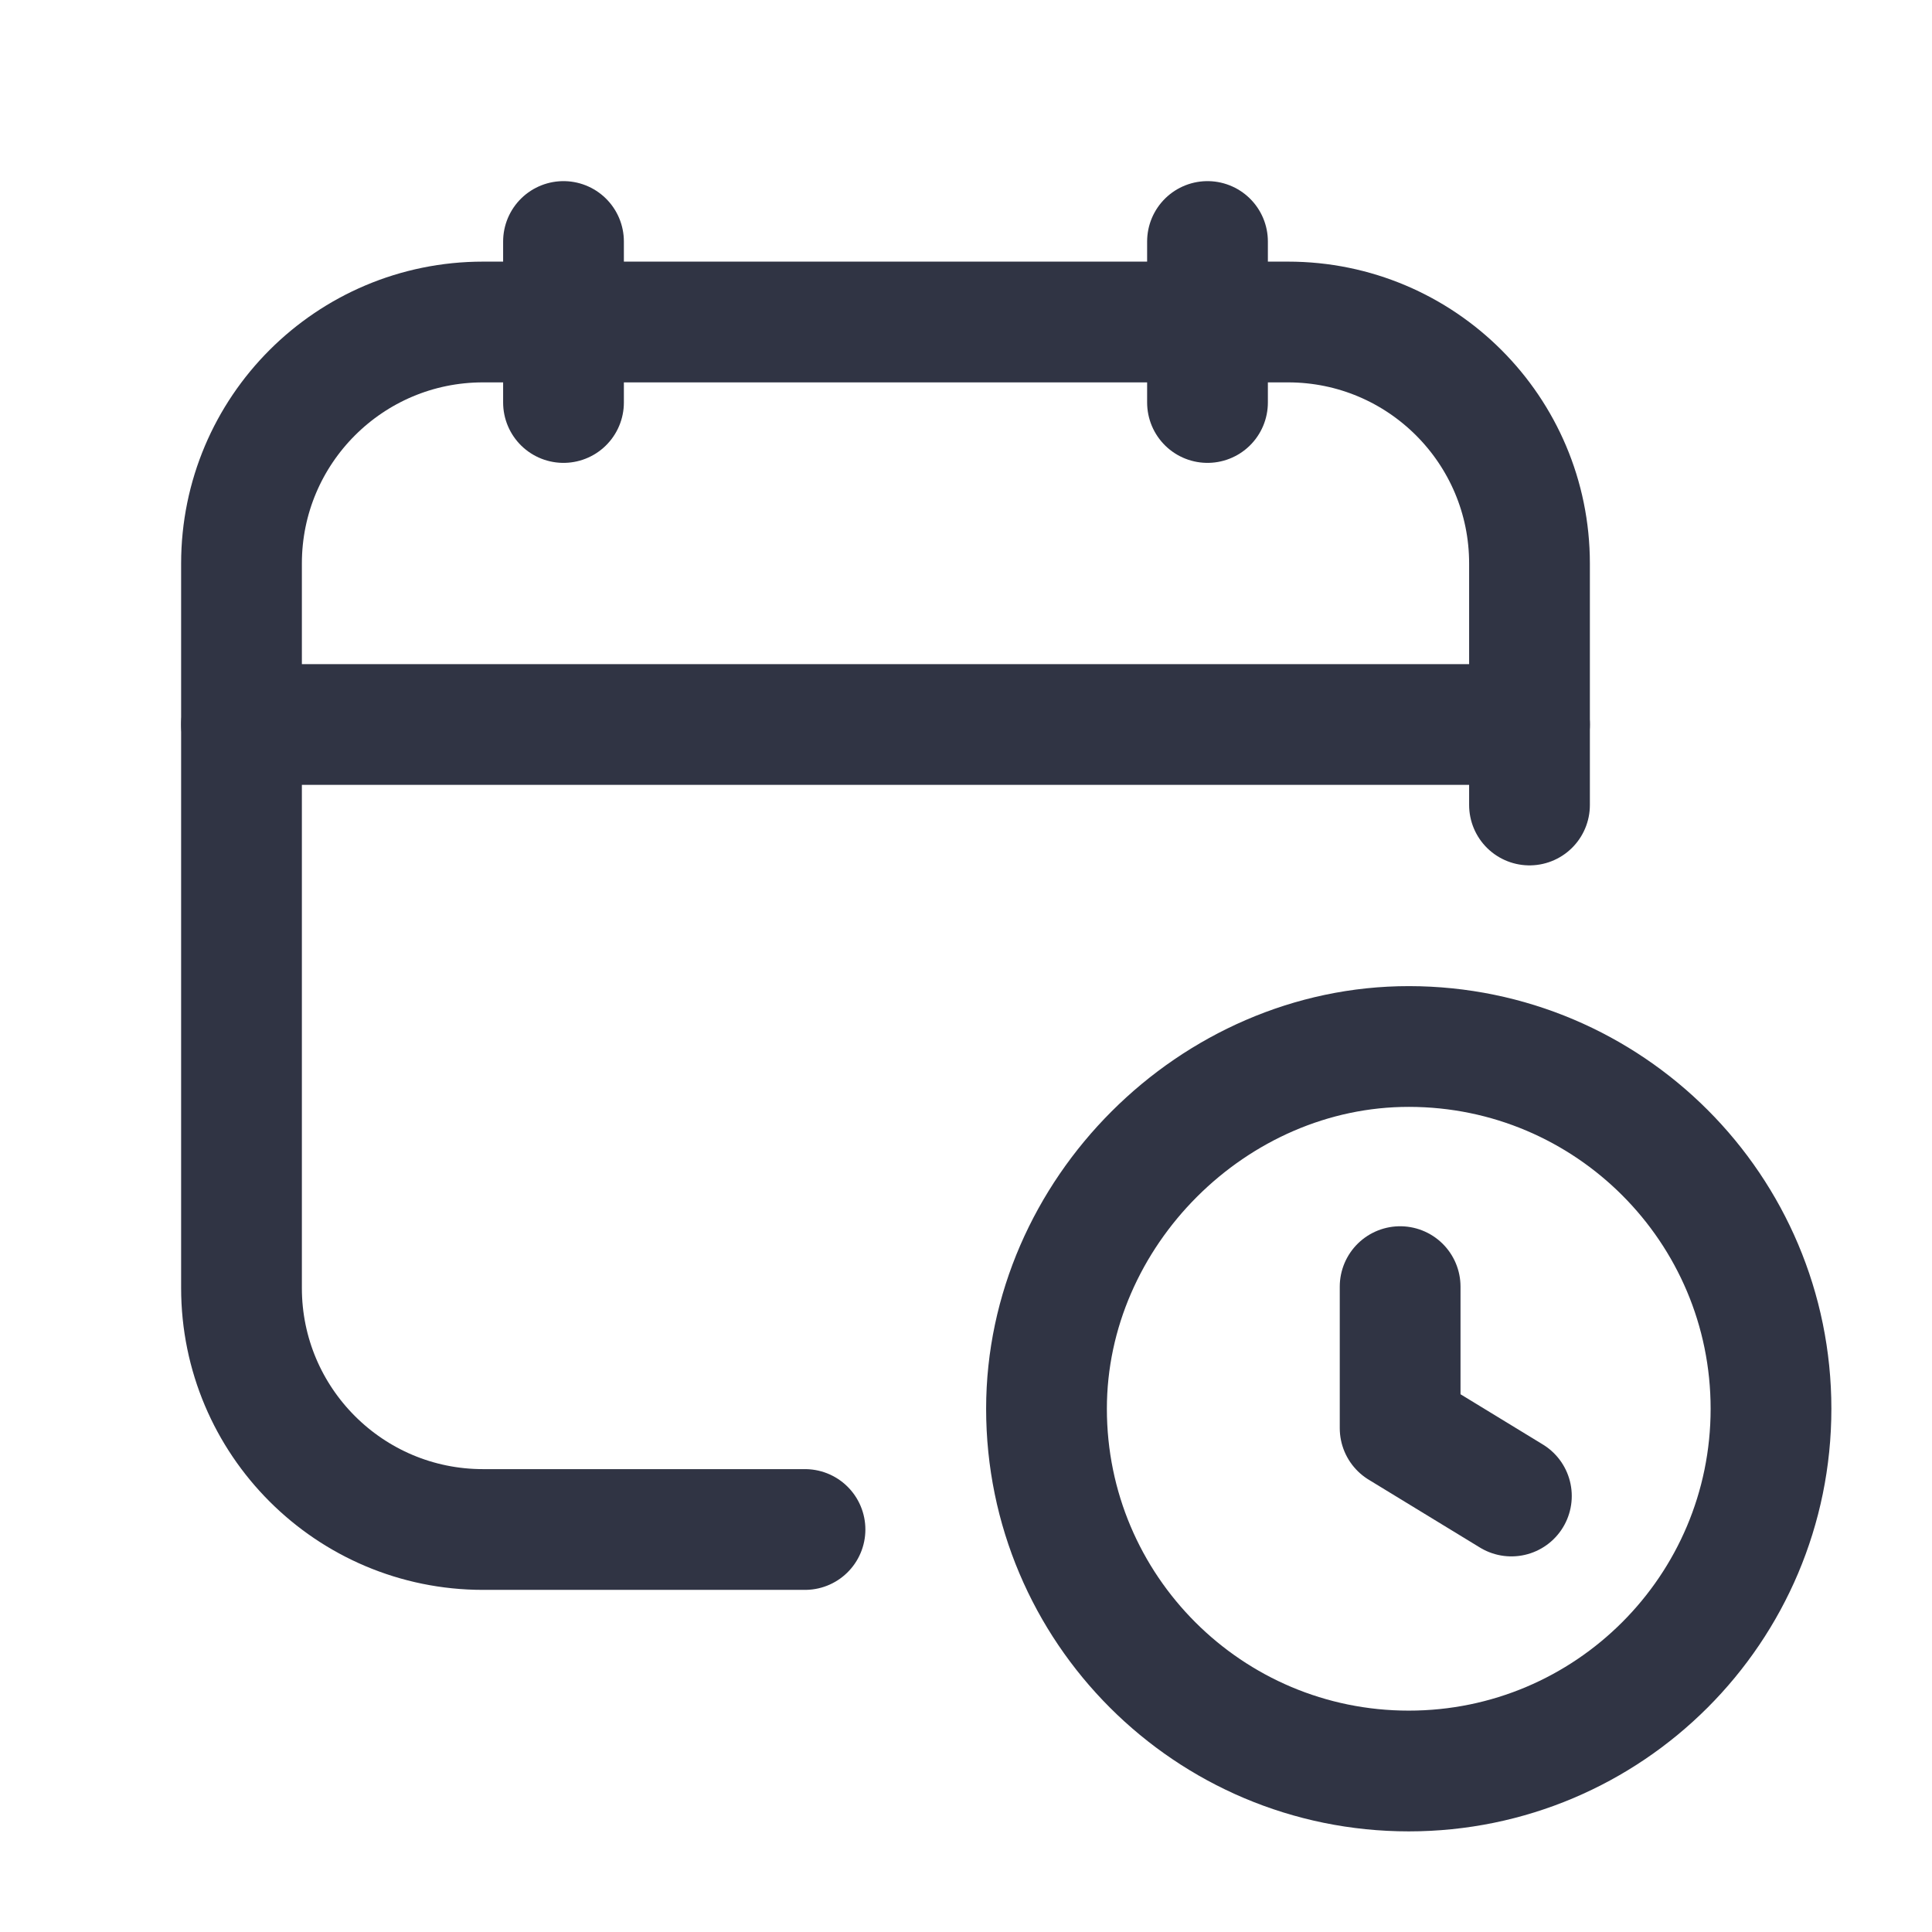 <svg width="24" height="24" viewBox="0 0 24 24" fill="none" xmlns="http://www.w3.org/2000/svg">
<path d="M15 3V5" stroke="#303444" stroke-width="1.5" stroke-linecap="round" stroke-linejoin="round"/>
<path d="M7 3V5" stroke="#303444" stroke-width="1.5" stroke-linecap="round" stroke-linejoin="round"/>
<path d="M3 9H19" stroke="#303444" stroke-width="1.5" stroke-linecap="round" stroke-linejoin="round"/>
<path d="M19 10V7C19 5.343 17.657 4 16 4H6C4.343 4 3 5.343 3 7V16C3 17.657 4.343 19 6 19H10" stroke="#303444" stroke-width="1.5" stroke-linecap="round" stroke-linejoin="round"/>
<path d="M17.393 15.983V17.741L18.775 18.584" stroke="#303444" stroke-width="1.5" stroke-linecap="round" stroke-linejoin="round"/>
<path d="M17.5 22C15.015 22 13 19.986 13 17.5C13 15.066 15.07 12.997 17.504 13C19.988 13.002 22 15.016 22 17.5C22 19.985 19.986 22 17.5 22" stroke="#303444" stroke-width="1.5"/>
</svg>

